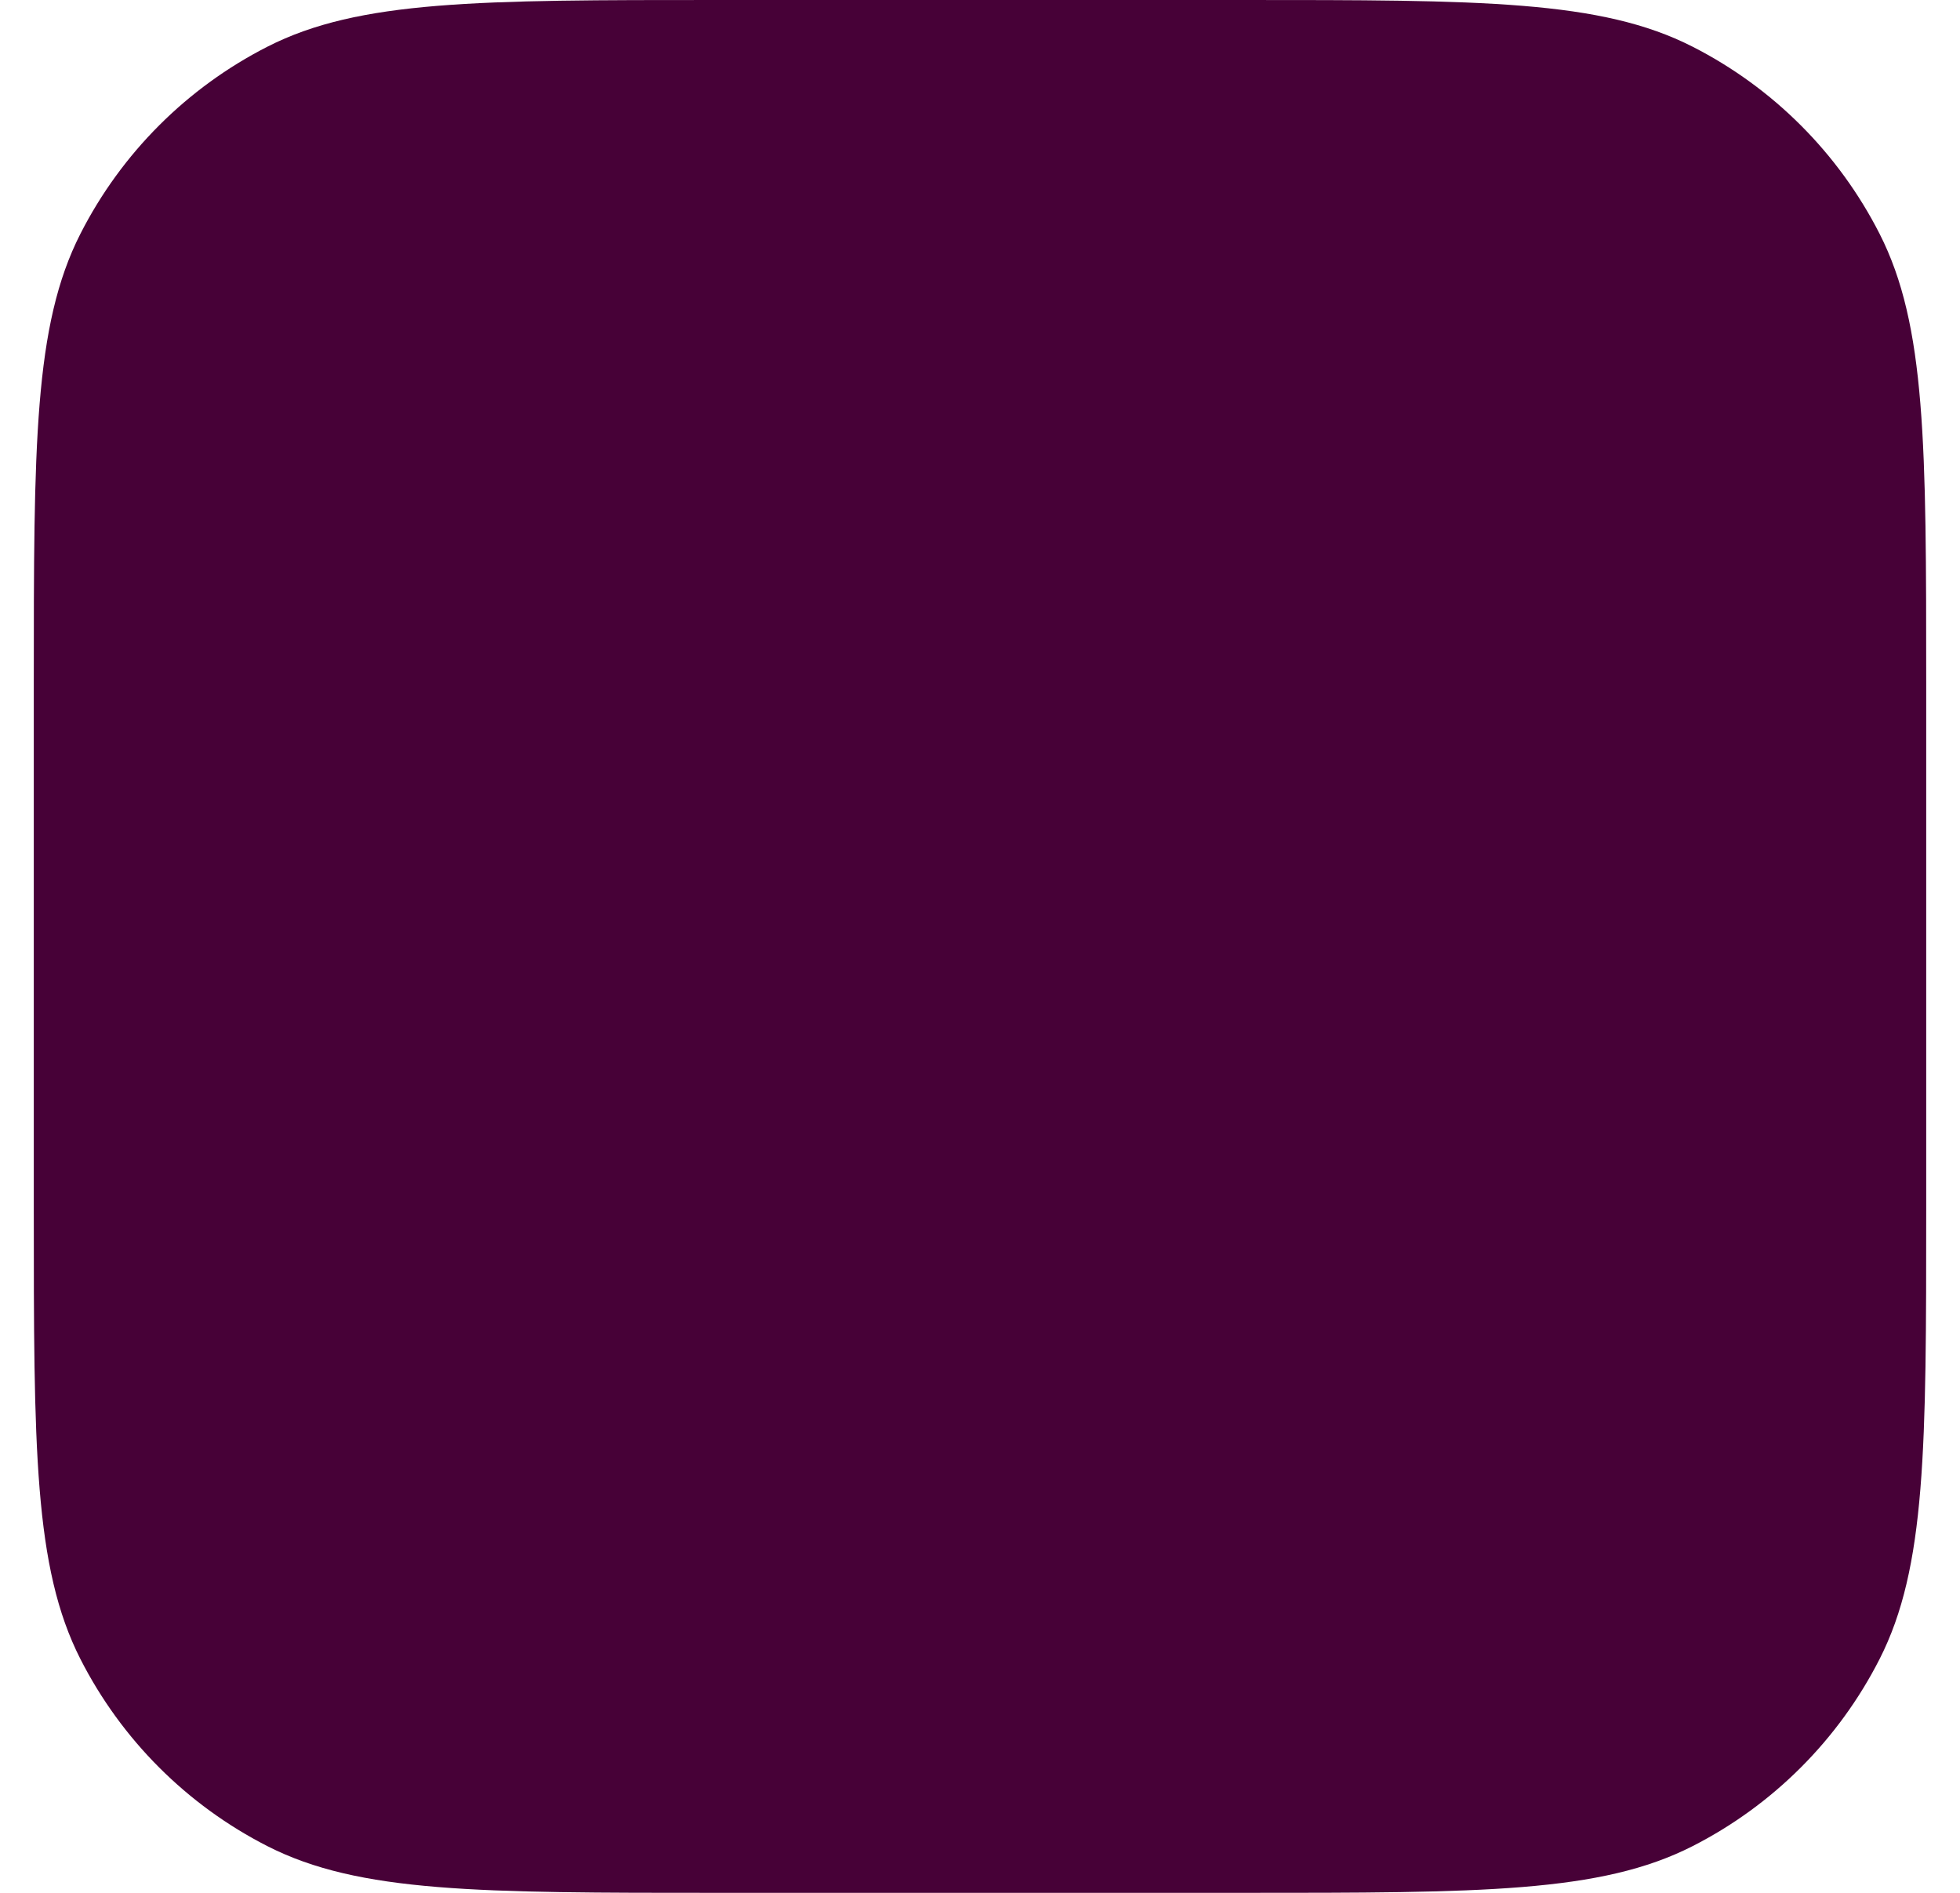 <svg width="29" height="28" viewBox="0 0 29 28" fill="none" xmlns="http://www.w3.org/2000/svg">
<path d="M0.5 10.133C0.5 6.586 0.5 4.813 1.19 3.458C1.797 2.266 2.766 1.297 3.958 0.69C5.313 0 7.086 0 10.633 0H18.367C21.914 0 23.687 0 25.042 0.69C26.234 1.297 27.203 2.266 27.81 3.458C28.5 4.813 28.5 6.586 28.5 10.133V17.867C28.5 21.414 28.5 23.187 27.81 24.542C27.203 25.734 26.234 26.703 25.042 27.31C23.687 28 21.914 28 18.367 28H10.633C7.086 28 5.313 28 3.958 27.31C2.766 26.703 1.797 25.734 1.19 24.542C0.5 23.187 0.5 21.414 0.5 17.867V10.133Z" fill="#470137"/>
</svg>

